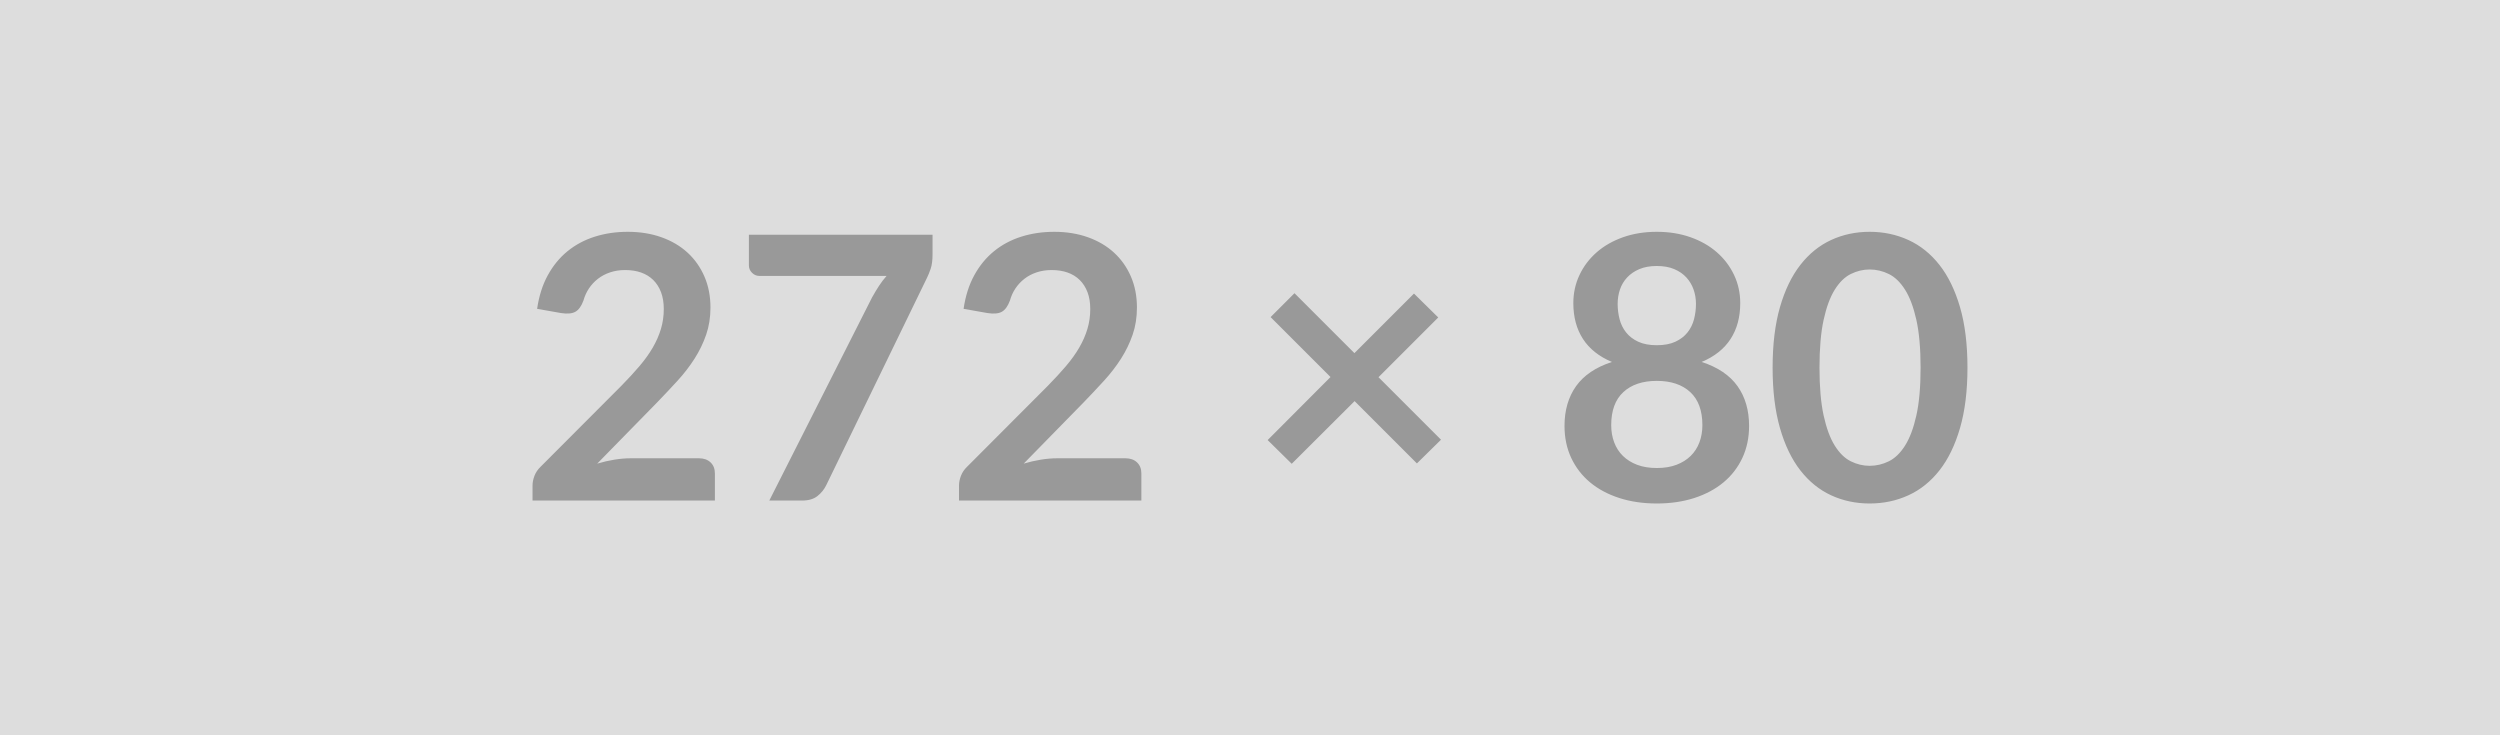 <svg xmlns="http://www.w3.org/2000/svg" width="272" height="80" viewBox="0 0 272 80"><rect width="100%" height="100%" fill="#DDDDDD"/><path fill="#999999" d="M68.62 49.86h7.42q.8 0 1.27.45t.47 1.19v2.96H57.94v-1.64q0-.5.21-1.05t.67-.99l8.78-8.8q1.1-1.12 1.97-2.14.87-1.02 1.45-2.02t.89-2.03q.31-1.03.31-2.17 0-1.04-.3-1.83t-.85-1.33q-.55-.54-1.32-.81t-1.73-.27q-.88 0-1.63.25-.75.25-1.33.7-.58.45-.98 1.05-.4.6-.6 1.32-.34.92-.88 1.22-.54.3-1.56.14l-2.6-.46q.3-2.08 1.16-3.65.86-1.57 2.15-2.62t2.96-1.58q1.67-.53 3.59-.53 2 0 3.66.59 1.66.59 2.84 1.67t1.84 2.6q.66 1.52.66 3.38 0 1.6-.47 2.96-.47 1.36-1.26 2.6t-1.85 2.4q-1.06 1.16-2.22 2.36l-6.52 6.66q.94-.28 1.87-.43.93-.15 1.77-.15Zm12.86-24.32h19.98v2.14q0 .96-.2 1.55-.2.59-.4.99L89.9 52.78q-.34.7-.96 1.19-.62.49-1.66.49H83.7l11.18-22.1q.38-.68.75-1.25t.83-1.09H82.62q-.46 0-.8-.34t-.34-.8v-3.34Zm33.54 24.32h7.42q.8 0 1.27.45t.47 1.19v2.96h-19.84v-1.64q0-.5.21-1.05t.67-.99l8.78-8.8q1.1-1.12 1.97-2.14.87-1.02 1.45-2.02t.89-2.03q.31-1.03.31-2.17 0-1.04-.3-1.83t-.85-1.33q-.55-.54-1.32-.81t-1.73-.27q-.88 0-1.63.25-.75.25-1.33.7-.58.45-.98 1.05-.4.6-.6 1.32-.34.92-.88 1.22-.54.3-1.56.14l-2.6-.46q.3-2.08 1.16-3.65.86-1.57 2.15-2.62t2.96-1.58q1.67-.53 3.59-.53 2 0 3.66.59 1.66.59 2.84 1.67t1.84 2.6q.66 1.52.66 3.38 0 1.6-.47 2.96-.47 1.36-1.26 2.6t-1.85 2.4q-1.06 1.16-2.22 2.36l-6.52 6.66q.94-.28 1.87-.43.93-.15 1.77-.15Zm41.76-2.02-2.62 2.58-6.78-6.78-6.84 6.82-2.62-2.58 6.84-6.86-6.52-6.52 2.6-2.6 6.52 6.52 6.48-6.48 2.64 2.6-6.5 6.5 6.8 6.8Zm23.48 3.08q1.22 0 2.14-.35.92-.35 1.55-.97t.95-1.48q.32-.86.32-1.86 0-2.38-1.32-3.6-1.32-1.22-3.64-1.22-2.32 0-3.64 1.22-1.32 1.22-1.32 3.6 0 1 .32 1.86.32.86.95 1.48.63.62 1.55.97t2.14.35Zm0-21.98q-1.1 0-1.9.34-.8.34-1.33.91-.53.57-.78 1.31-.25.74-.25 1.56 0 .86.21 1.67.21.81.71 1.44.5.63 1.32 1.01.82.38 2.02.38 1.2 0 2.02-.38.82-.38 1.32-1.01.5-.63.71-1.44.21-.81.21-1.67 0-.82-.26-1.56-.26-.74-.78-1.31-.52-.57-1.32-.91-.8-.34-1.9-.34Zm4.88 10.44q2.64.86 3.9 2.63 1.26 1.77 1.26 4.33 0 1.92-.73 3.48t-2.05 2.66q-1.32 1.1-3.17 1.7-1.85.6-4.09.6-2.24 0-4.09-.6-1.85-.6-3.17-1.7-1.32-1.1-2.05-2.66-.73-1.56-.73-3.48 0-2.56 1.26-4.33t3.9-2.63q-2.1-.88-3.15-2.5-1.05-1.62-1.05-3.9 0-1.64.67-3.06.67-1.42 1.87-2.47 1.2-1.05 2.87-1.64 1.67-.59 3.67-.59t3.67.59q1.67.59 2.87 1.64 1.2 1.05 1.87 2.47.67 1.42.67 3.06 0 2.28-1.05 3.9t-3.15 2.5Zm28.92.62q0 3.78-.81 6.57-.81 2.79-2.24 4.61-1.43 1.82-3.38 2.71-1.95.89-4.21.89t-4.19-.89q-1.93-.89-3.35-2.71-1.42-1.82-2.22-4.61-.8-2.79-.8-6.57 0-3.8.8-6.58.8-2.78 2.22-4.6 1.42-1.82 3.35-2.71 1.93-.89 4.19-.89 2.26 0 4.21.89 1.95.89 3.38 2.71 1.43 1.82 2.24 4.6.81 2.78.81 6.58Zm-5.1 0q0-3.14-.46-5.2t-1.23-3.28q-.77-1.22-1.77-1.71t-2.08-.49q-1.06 0-2.05.49-.99.49-1.75 1.71t-1.21 3.28q-.45 2.06-.45 5.2t.45 5.2q.45 2.06 1.21 3.28.76 1.22 1.75 1.71t2.05.49q1.08 0 2.08-.49t1.77-1.71q.77-1.22 1.23-3.28.46-2.06.46-5.2Z"/></svg>